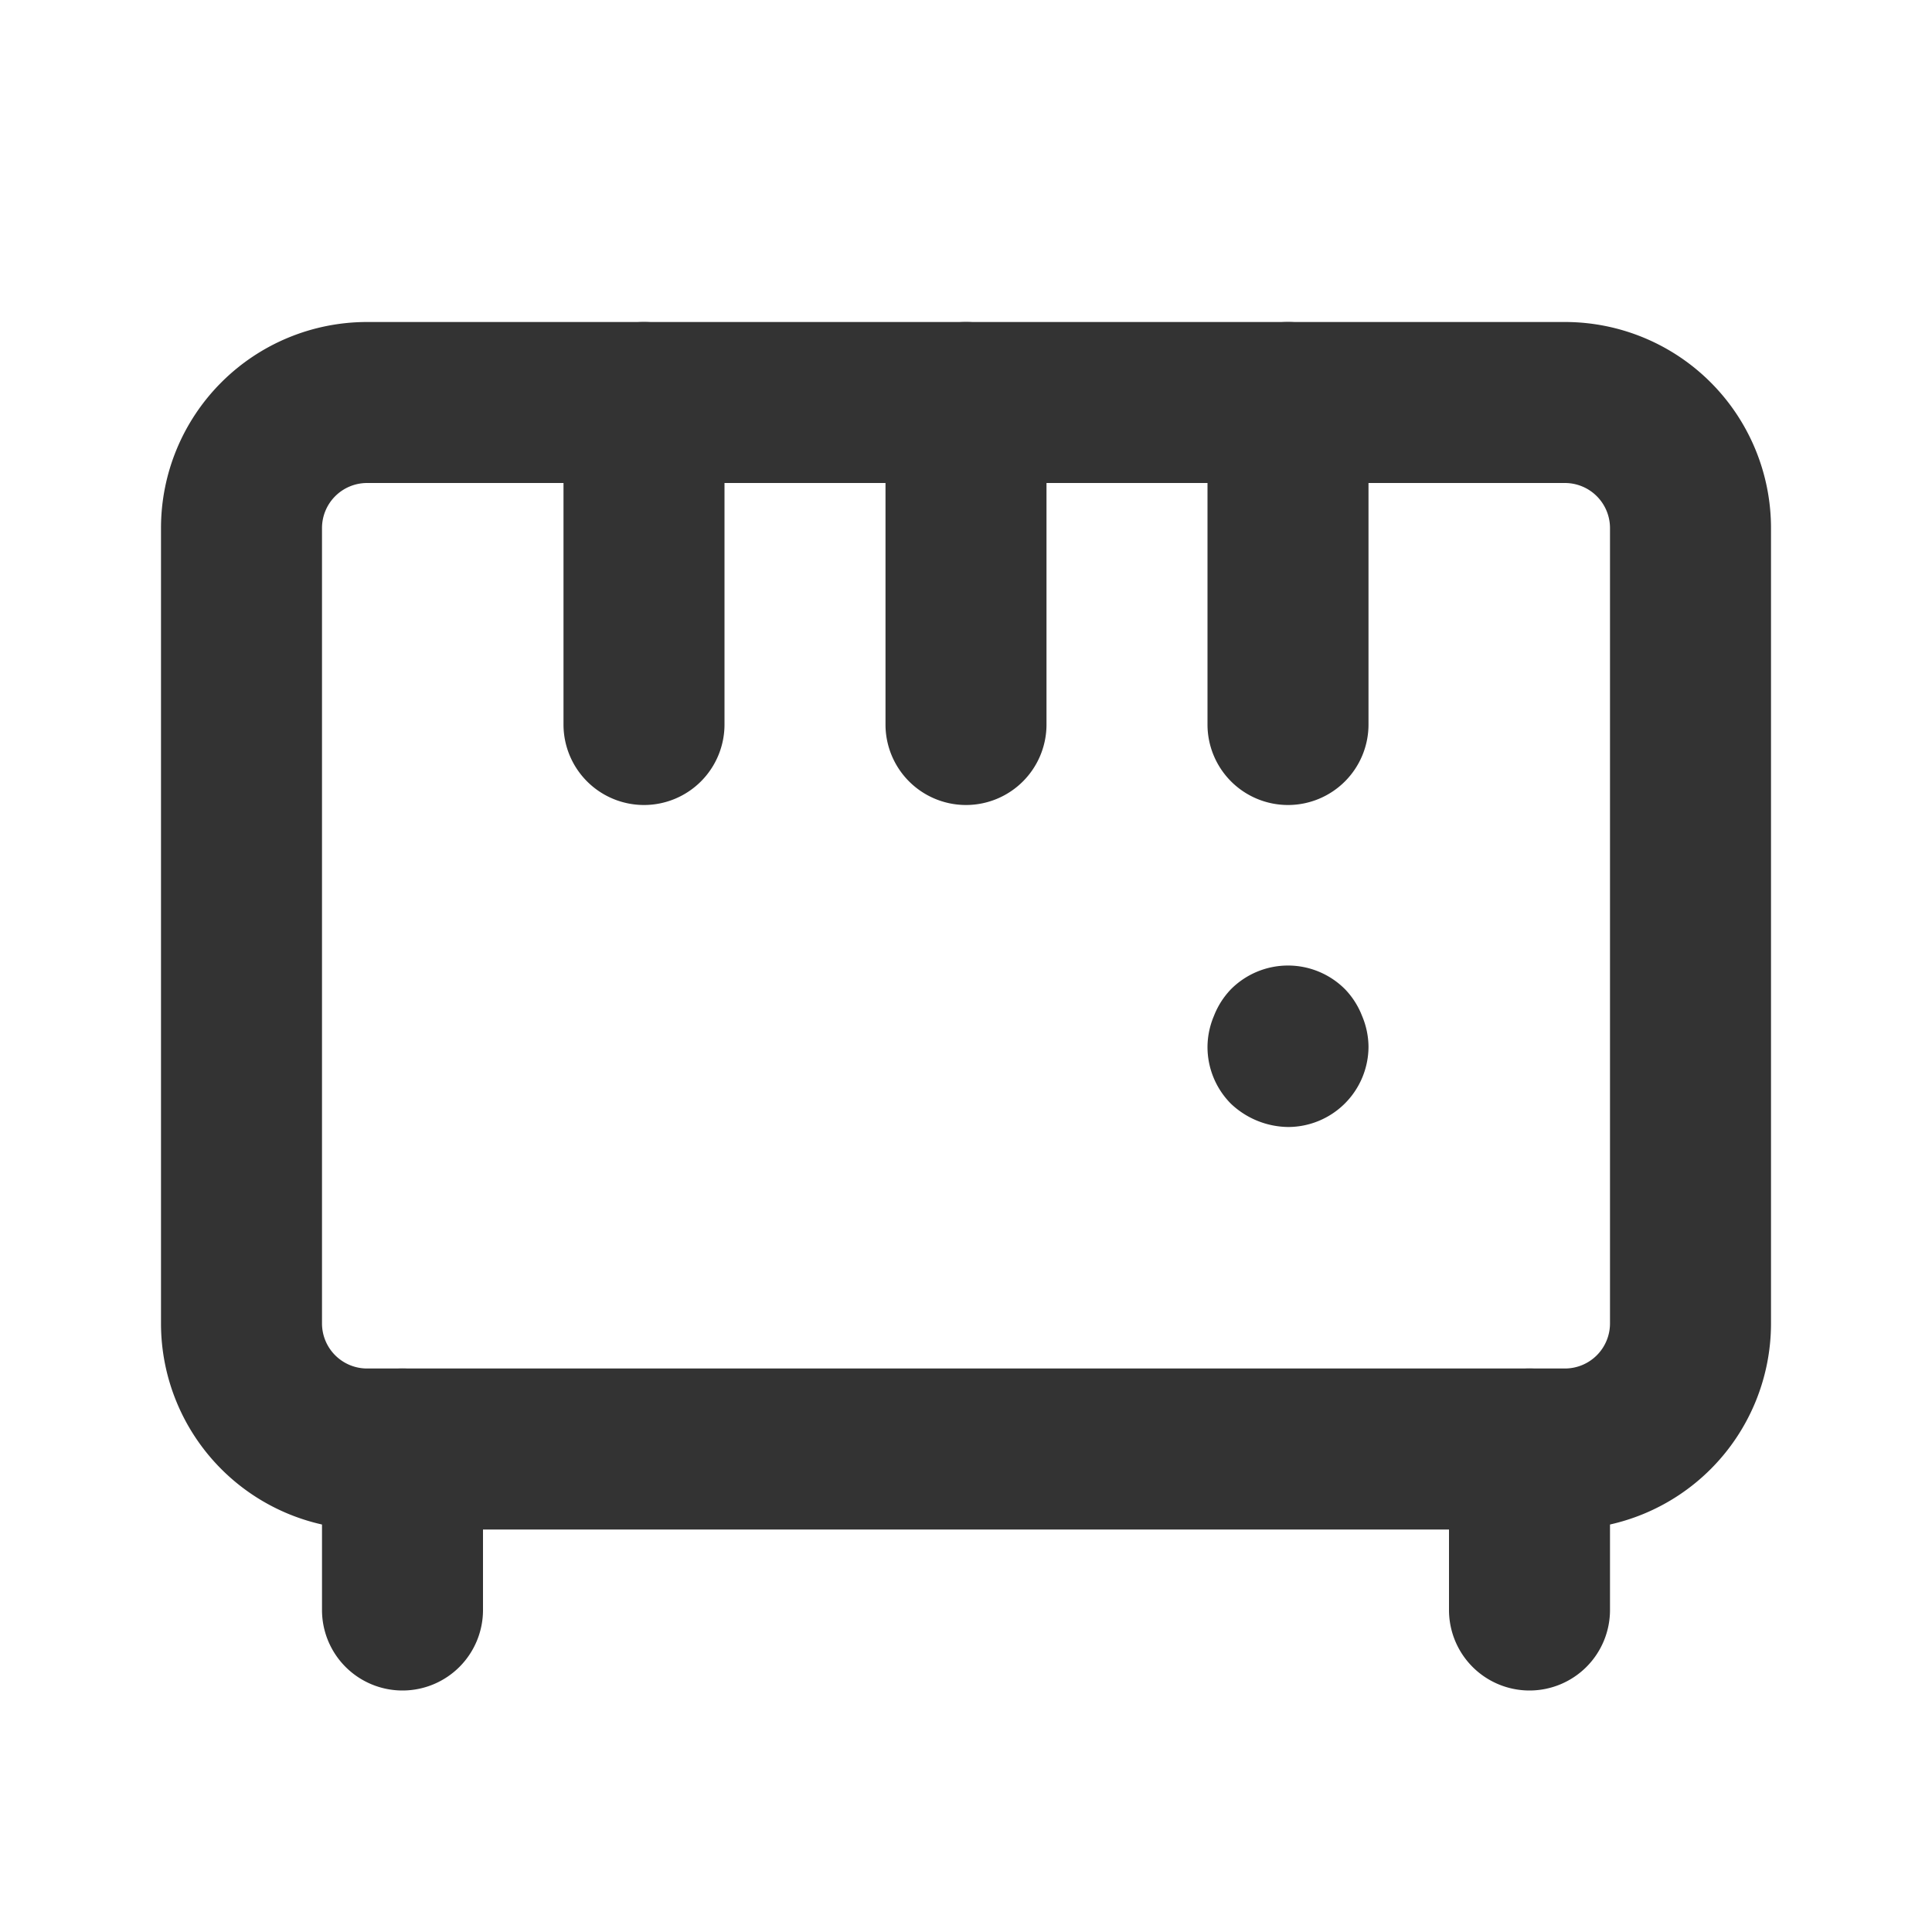 <?xml version="1.0" ?><svg data-name="027_APPLIANCES" id="_027_APPLIANCES" viewBox="0 0 24 24" xmlns="http://www.w3.org/2000/svg"><defs><style>.cls-1{fill:#333;}</style></defs><path class="cls-1" d="M19.44,19H4.56A2.56,2.56,0,0,1,2,16.44V6.56A2.56,2.56,0,0,1,4.56,4H19.44A2.56,2.56,0,0,1,22,6.56v9.88A2.56,2.56,0,0,1,19.44,19ZM4.56,6A.56.56,0,0,0,4,6.56v9.88a.56.56,0,0,0,.56.56H19.44a.56.56,0,0,0,.56-.56V6.56A.56.56,0,0,0,19.44,6Z"/><path class="cls-1" d="M12,10a1,1,0,0,1-1-1V5a1,1,0,0,1,2,0V9A1,1,0,0,1,12,10Z"/><path class="cls-1" d="M8,10A1,1,0,0,1,7,9V5A1,1,0,0,1,9,5V9A1,1,0,0,1,8,10Z"/><path class="cls-1" d="M16,10a1,1,0,0,1-1-1V5a1,1,0,0,1,2,0V9A1,1,0,0,1,16,10Z"/><path class="cls-1" d="M16,14a1.05,1.05,0,0,1-.71-.29A1,1,0,0,1,15,13a1,1,0,0,1,.08-.38,1,1,0,0,1,.21-.33,1,1,0,0,1,1.42,0,1,1,0,0,1,.21.33A1,1,0,0,1,17,13a1,1,0,0,1-1,1Z"/><path class="cls-1" d="M19,21a1,1,0,0,1-1-1V18a1,1,0,0,1,2,0v2A1,1,0,0,1,19,21Z"/><path class="cls-1" d="M5,21a1,1,0,0,1-1-1V18a1,1,0,0,1,2,0v2A1,1,0,0,1,5,21Z"/></svg>